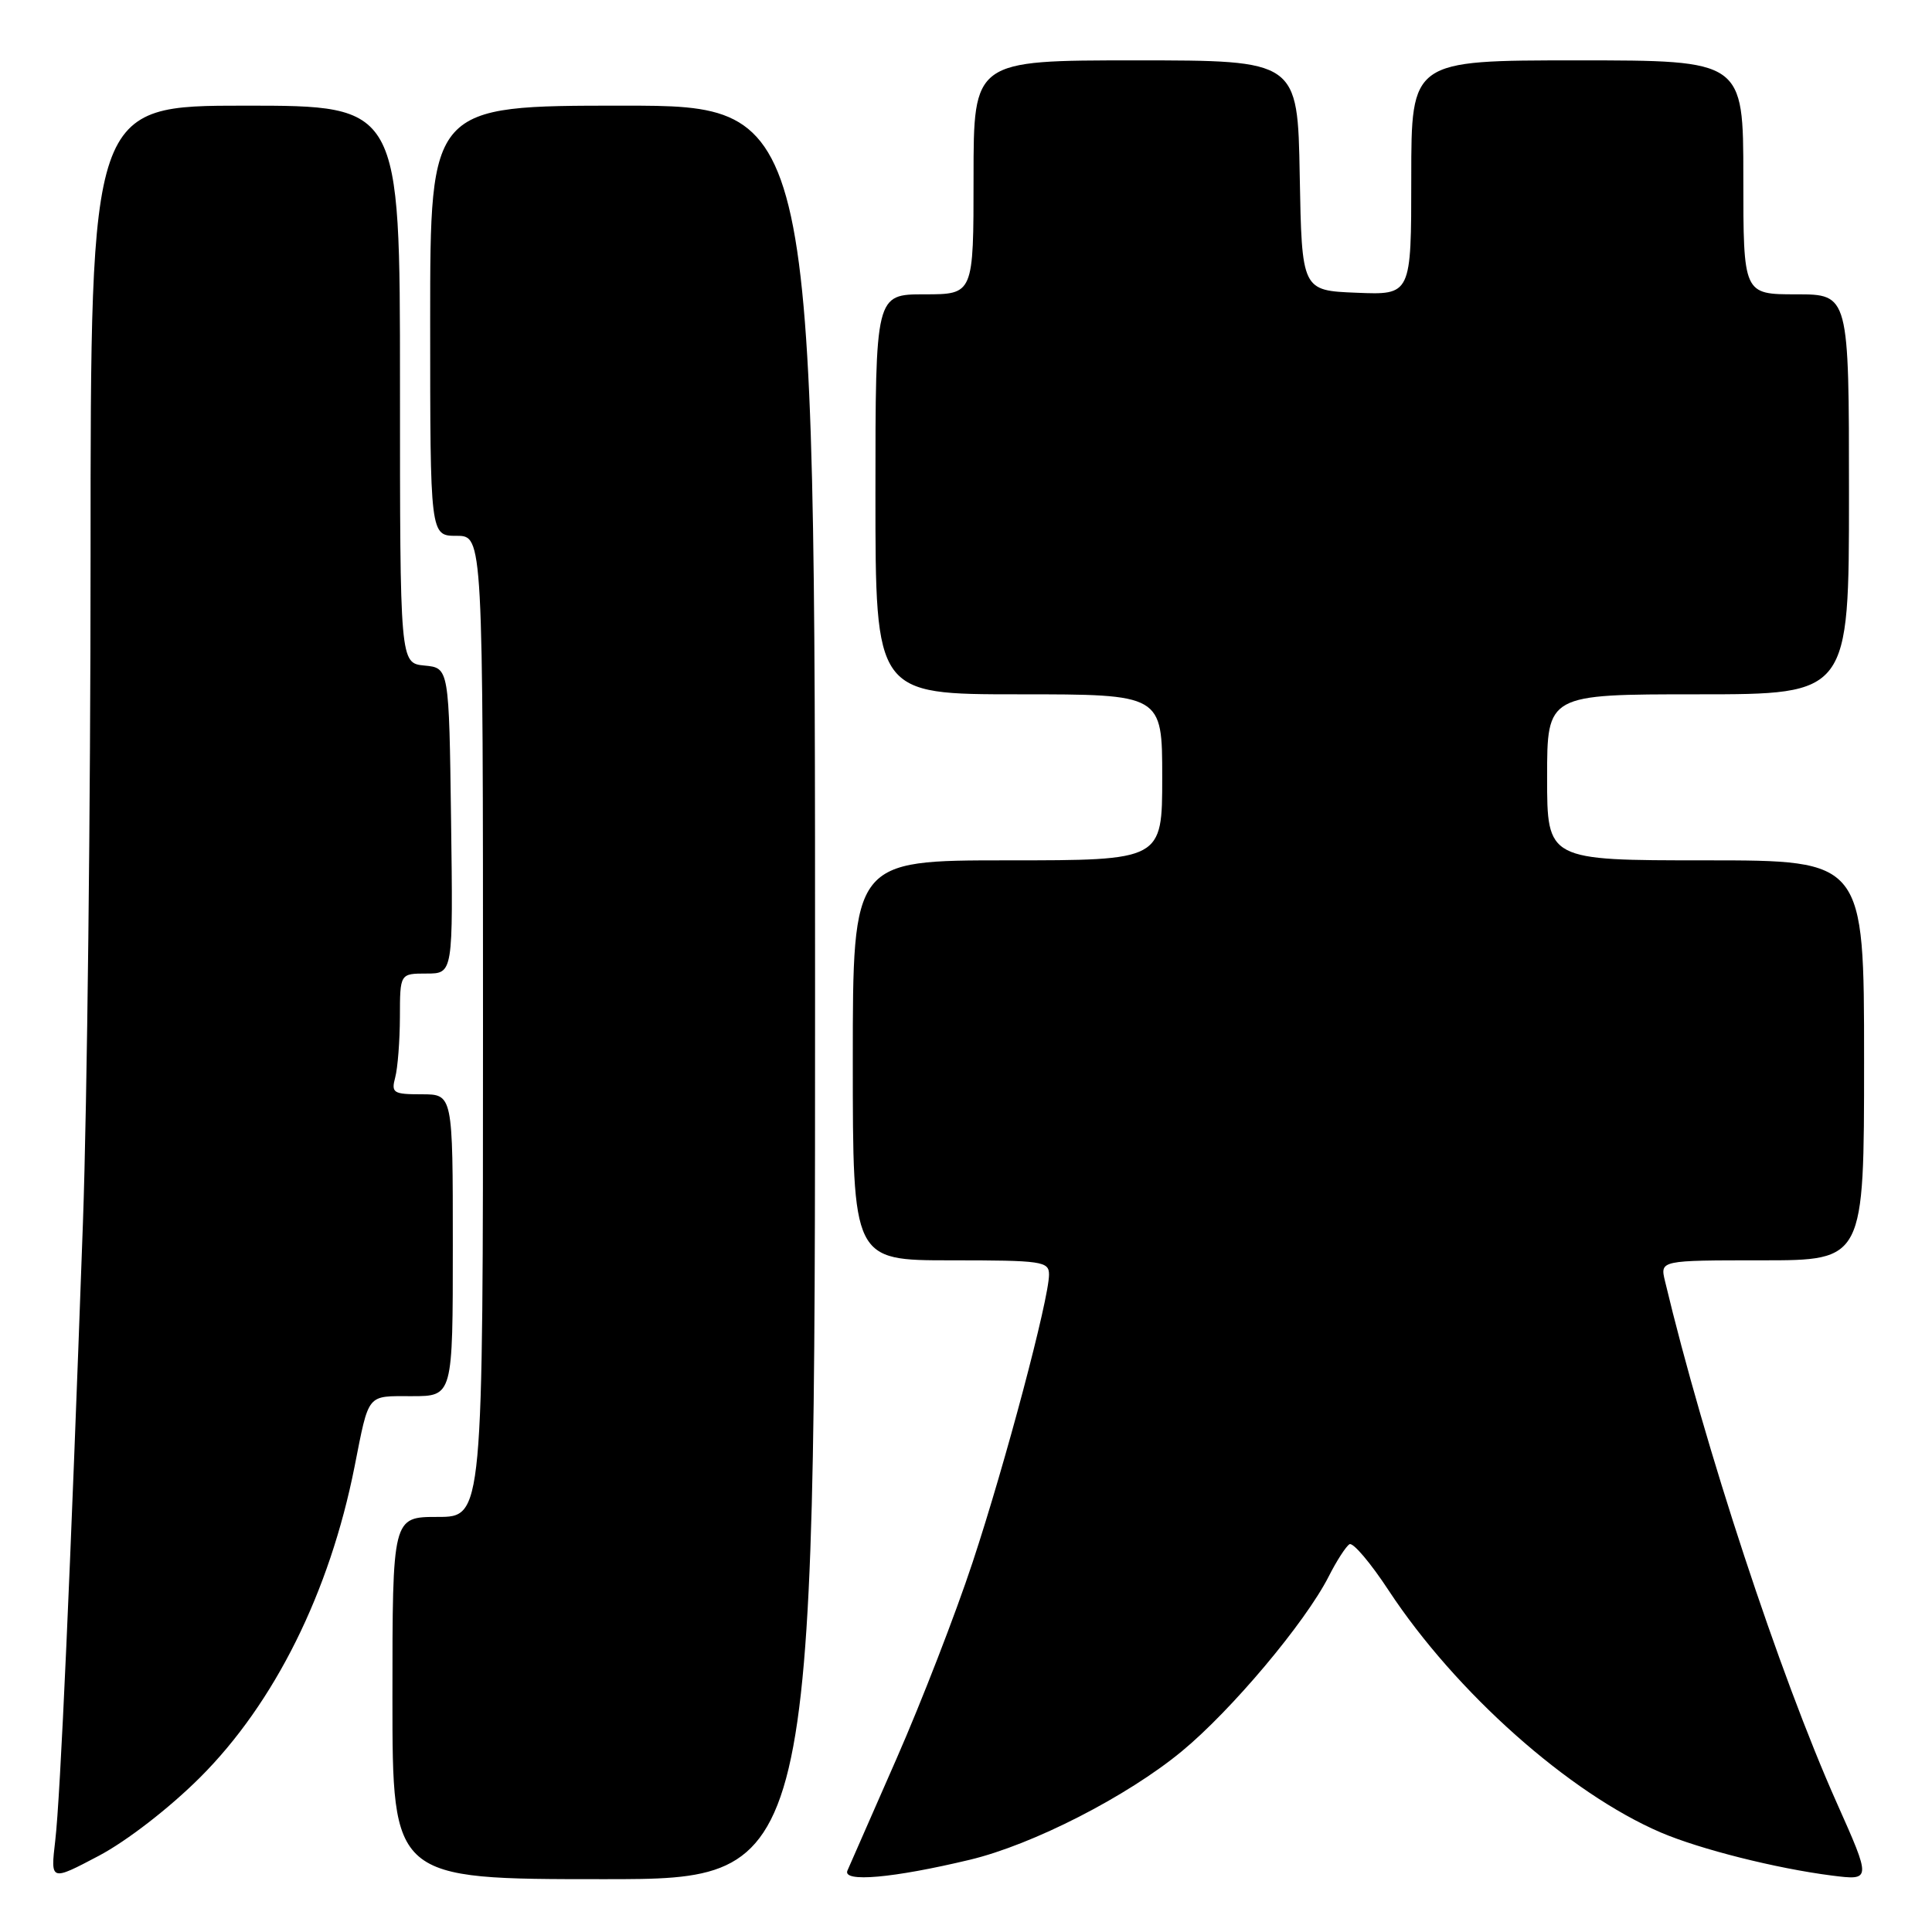 <?xml version="1.0" encoding="UTF-8" standalone="no"?>
<!DOCTYPE svg PUBLIC "-//W3C//DTD SVG 1.1//EN" "http://www.w3.org/Graphics/SVG/1.1/DTD/svg11.dtd" >
<svg xmlns="http://www.w3.org/2000/svg" xmlns:xlink="http://www.w3.org/1999/xlink" version="1.1" viewBox="0 0 256 256">
 <g >
 <path fill="currentColor"
d=" M 26.52 235.51 C 36.39 225.65 43.68 210.98 46.98 194.34 C 48.93 184.50 48.53 185.00 54.57 185.00 C 60.00 185.00 60.00 185.00 60.00 165.00 C 60.00 145.00 60.00 145.00 55.88 145.00 C 52.10 145.00 51.82 144.82 52.37 142.75 C 52.70 141.51 52.98 137.91 52.99 134.75 C 53.00 129.00 53.00 129.00 56.52 129.00 C 60.04 129.00 60.04 129.00 59.77 108.75 C 59.50 88.50 59.50 88.50 56.25 88.19 C 53.00 87.87 53.00 87.87 53.00 50.94 C 53.00 14.00 53.00 14.00 32.50 14.00 C 12.00 14.00 12.00 14.00 12.00 73.75 C 12.00 106.61 11.55 146.32 10.99 162.00 C 9.33 208.31 8.00 238.14 7.32 243.89 C 6.69 249.28 6.69 249.28 13.10 245.90 C 16.82 243.93 22.44 239.58 26.52 235.51 Z  M 108.00 131.50 C 108.00 14.00 108.00 14.00 82.50 14.00 C 57.00 14.00 57.00 14.00 57.00 42.50 C 57.00 71.00 57.00 71.00 60.50 71.00 C 64.00 71.00 64.00 71.00 64.00 136.00 C 64.00 201.00 64.00 201.00 58.00 201.00 C 52.00 201.00 52.00 201.00 52.00 225.00 C 52.00 249.00 52.00 249.00 80.00 249.00 C 108.00 249.00 108.00 249.00 108.00 131.50 Z  M 128.50 246.43 C 136.86 244.43 149.36 238.03 156.60 232.05 C 163.18 226.62 172.93 215.02 176.05 208.91 C 177.10 206.83 178.35 204.90 178.81 204.62 C 179.27 204.33 181.61 207.09 184.01 210.75 C 192.89 224.24 207.92 237.61 220.08 242.82 C 225.28 245.04 235.36 247.58 242.73 248.52 C 247.97 249.18 247.97 249.18 243.36 238.84 C 235.79 221.86 225.85 191.66 220.62 169.75 C 219.96 167.00 219.96 167.00 233.48 167.00 C 247.00 167.00 247.00 167.00 247.00 140.50 C 247.00 114.00 247.00 114.00 226.00 114.00 C 205.00 114.00 205.00 114.00 205.00 103.00 C 205.00 92.00 205.00 92.00 225.00 92.00 C 245.00 92.00 245.00 92.00 245.00 65.50 C 245.00 39.00 245.00 39.00 238.00 39.00 C 231.00 39.00 231.00 39.00 231.00 23.50 C 231.00 8.00 231.00 8.00 209.00 8.00 C 187.00 8.00 187.00 8.00 187.00 23.54 C 187.00 39.09 187.00 39.09 179.75 38.79 C 172.50 38.50 172.50 38.50 172.22 23.25 C 171.95 8.00 171.95 8.00 150.47 8.00 C 129.00 8.00 129.00 8.00 129.00 23.50 C 129.00 39.00 129.00 39.00 122.50 39.00 C 116.00 39.00 116.00 39.00 116.00 65.50 C 116.00 92.00 116.00 92.00 135.00 92.00 C 154.00 92.00 154.00 92.00 154.00 103.00 C 154.00 114.00 154.00 114.00 133.50 114.00 C 113.00 114.00 113.00 114.00 113.00 140.50 C 113.00 167.00 113.00 167.00 126.00 167.00 C 138.09 167.00 139.00 167.13 139.00 168.89 C 139.00 172.12 133.22 193.88 128.88 207.00 C 126.61 213.88 122.07 225.57 118.81 233.00 C 115.55 240.43 112.61 247.11 112.29 247.86 C 111.60 249.46 118.34 248.86 128.50 246.43 Z "/>
</g>
</svg>